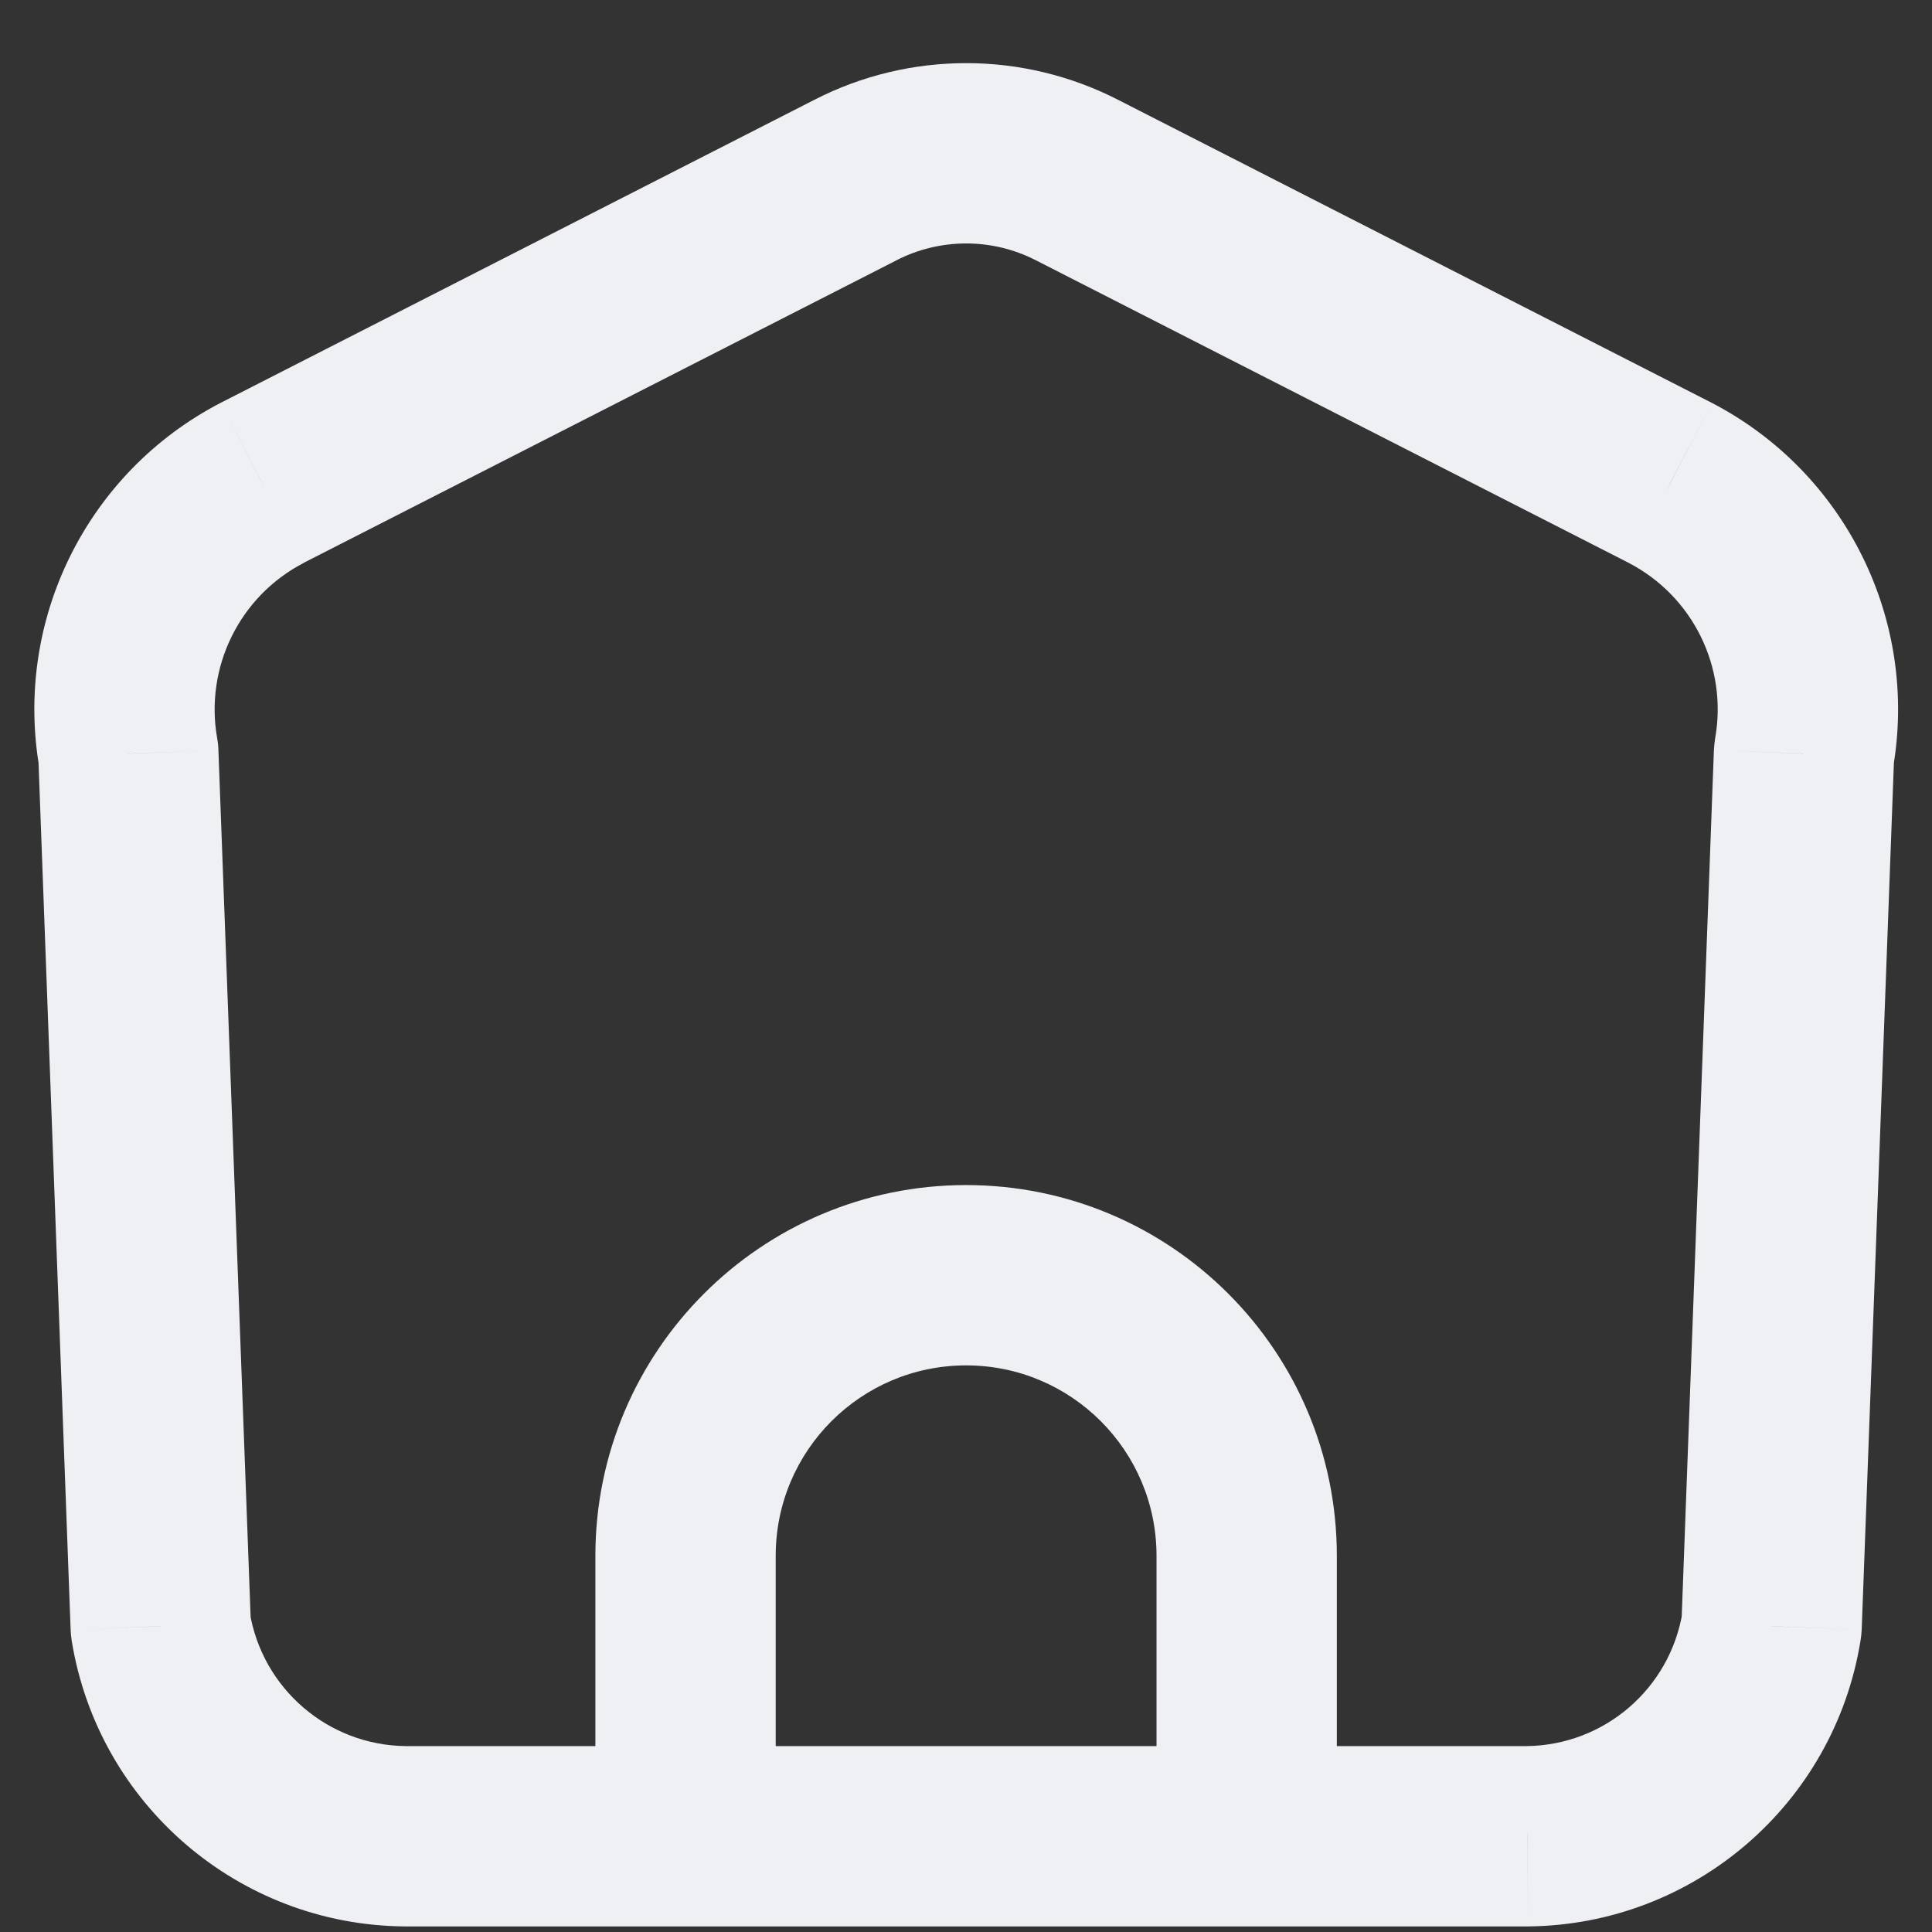 <svg width="18" height="18" viewBox="0 0 18 18" fill="none" xmlns="http://www.w3.org/2000/svg">
<rect x="0" y="0" width="18" height="18" fill="#333333" stroke="none"/>
<path d="M5.547 17.108C5.547 17.572 5.923 17.948 6.387 17.948C6.851 17.948 7.227 17.572 7.227 17.108H5.547ZM10.775 17.108C10.775 17.572 11.152 17.948 11.615 17.948C12.079 17.948 12.455 17.572 12.455 17.108H10.775ZM6.387 17.948C6.851 17.948 7.227 17.572 7.227 17.108C7.227 16.644 6.851 16.268 6.387 16.268V17.948ZM3.773 17.108L3.765 17.948H3.773V17.108ZM1.497 15.152L0.658 15.183C0.659 15.217 0.663 15.252 0.668 15.286L1.497 15.152ZM1.196 7.021L2.035 6.99C2.034 6.952 2.03 6.914 2.023 6.876L1.196 7.021ZM2.441 4.499L2.06 3.751L2.054 3.754L2.441 4.499ZM7.969 1.678L8.351 2.426L8.352 2.425L7.969 1.678ZM10.035 1.678L9.651 2.425L9.653 2.426L10.035 1.678ZM15.562 4.499L15.95 3.754L15.944 3.751L15.562 4.499ZM16.808 7.021L15.98 6.876C15.974 6.914 15.97 6.952 15.968 6.99L16.808 7.021ZM16.505 15.152L17.334 15.286C17.34 15.252 17.343 15.217 17.345 15.183L16.505 15.152ZM14.229 17.108V17.948L14.238 17.948L14.229 17.108ZM11.615 16.268C11.152 16.268 10.775 16.644 10.775 17.108C10.775 17.572 11.152 17.948 11.615 17.948V16.268ZM6.387 16.268C5.923 16.268 5.547 16.644 5.547 17.108C5.547 17.572 5.923 17.948 6.387 17.948V16.268ZM11.615 17.948C12.079 17.948 12.455 17.572 12.455 17.108C12.455 16.644 12.079 16.268 11.615 16.268V17.948ZM7.227 17.108V14.495H5.547V17.108H7.227ZM7.227 14.495C7.227 13.515 8.022 12.721 9.001 12.721V11.041C7.094 11.041 5.547 12.588 5.547 14.495H7.227ZM9.001 12.721C9.981 12.721 10.775 13.515 10.775 14.495H12.455C12.455 12.588 10.909 11.041 9.001 11.041V12.721ZM10.775 14.495V17.108H12.455V14.495H10.775ZM6.387 16.268H3.773V17.948H6.387V16.268ZM3.782 16.268C3.057 16.261 2.443 15.733 2.326 15.017L0.668 15.286C0.915 16.809 2.222 17.933 3.765 17.948L3.782 16.268ZM2.337 15.12L2.035 6.99L0.357 7.053L0.658 15.183L2.337 15.12ZM2.023 6.876C1.907 6.215 2.233 5.554 2.829 5.245L2.054 3.754C0.807 4.402 0.125 5.783 0.369 7.167L2.023 6.876ZM2.823 5.247L8.351 2.426L7.587 0.93L2.06 3.751L2.823 5.247ZM8.352 2.425C8.76 2.216 9.244 2.216 9.651 2.425L10.419 0.931C9.529 0.474 8.474 0.474 7.585 0.931L8.352 2.425ZM9.653 2.426L15.18 5.247L15.944 3.751L10.417 0.93L9.653 2.426ZM15.175 5.245C15.771 5.554 16.097 6.215 15.98 6.876L17.635 7.167C17.879 5.783 17.196 4.402 15.95 3.754L15.175 5.245ZM15.968 6.99L15.666 15.12L17.345 15.183L17.647 7.053L15.968 6.99ZM15.676 15.017C15.56 15.733 14.946 16.261 14.221 16.268L14.238 17.948C15.78 17.933 17.088 16.809 17.334 15.286L15.676 15.017ZM14.229 16.268H11.615V17.948L14.229 17.948V16.268ZM6.387 17.948H11.615V16.268H6.387V17.948Z" fill="#EFF0F4"/>
</svg>
